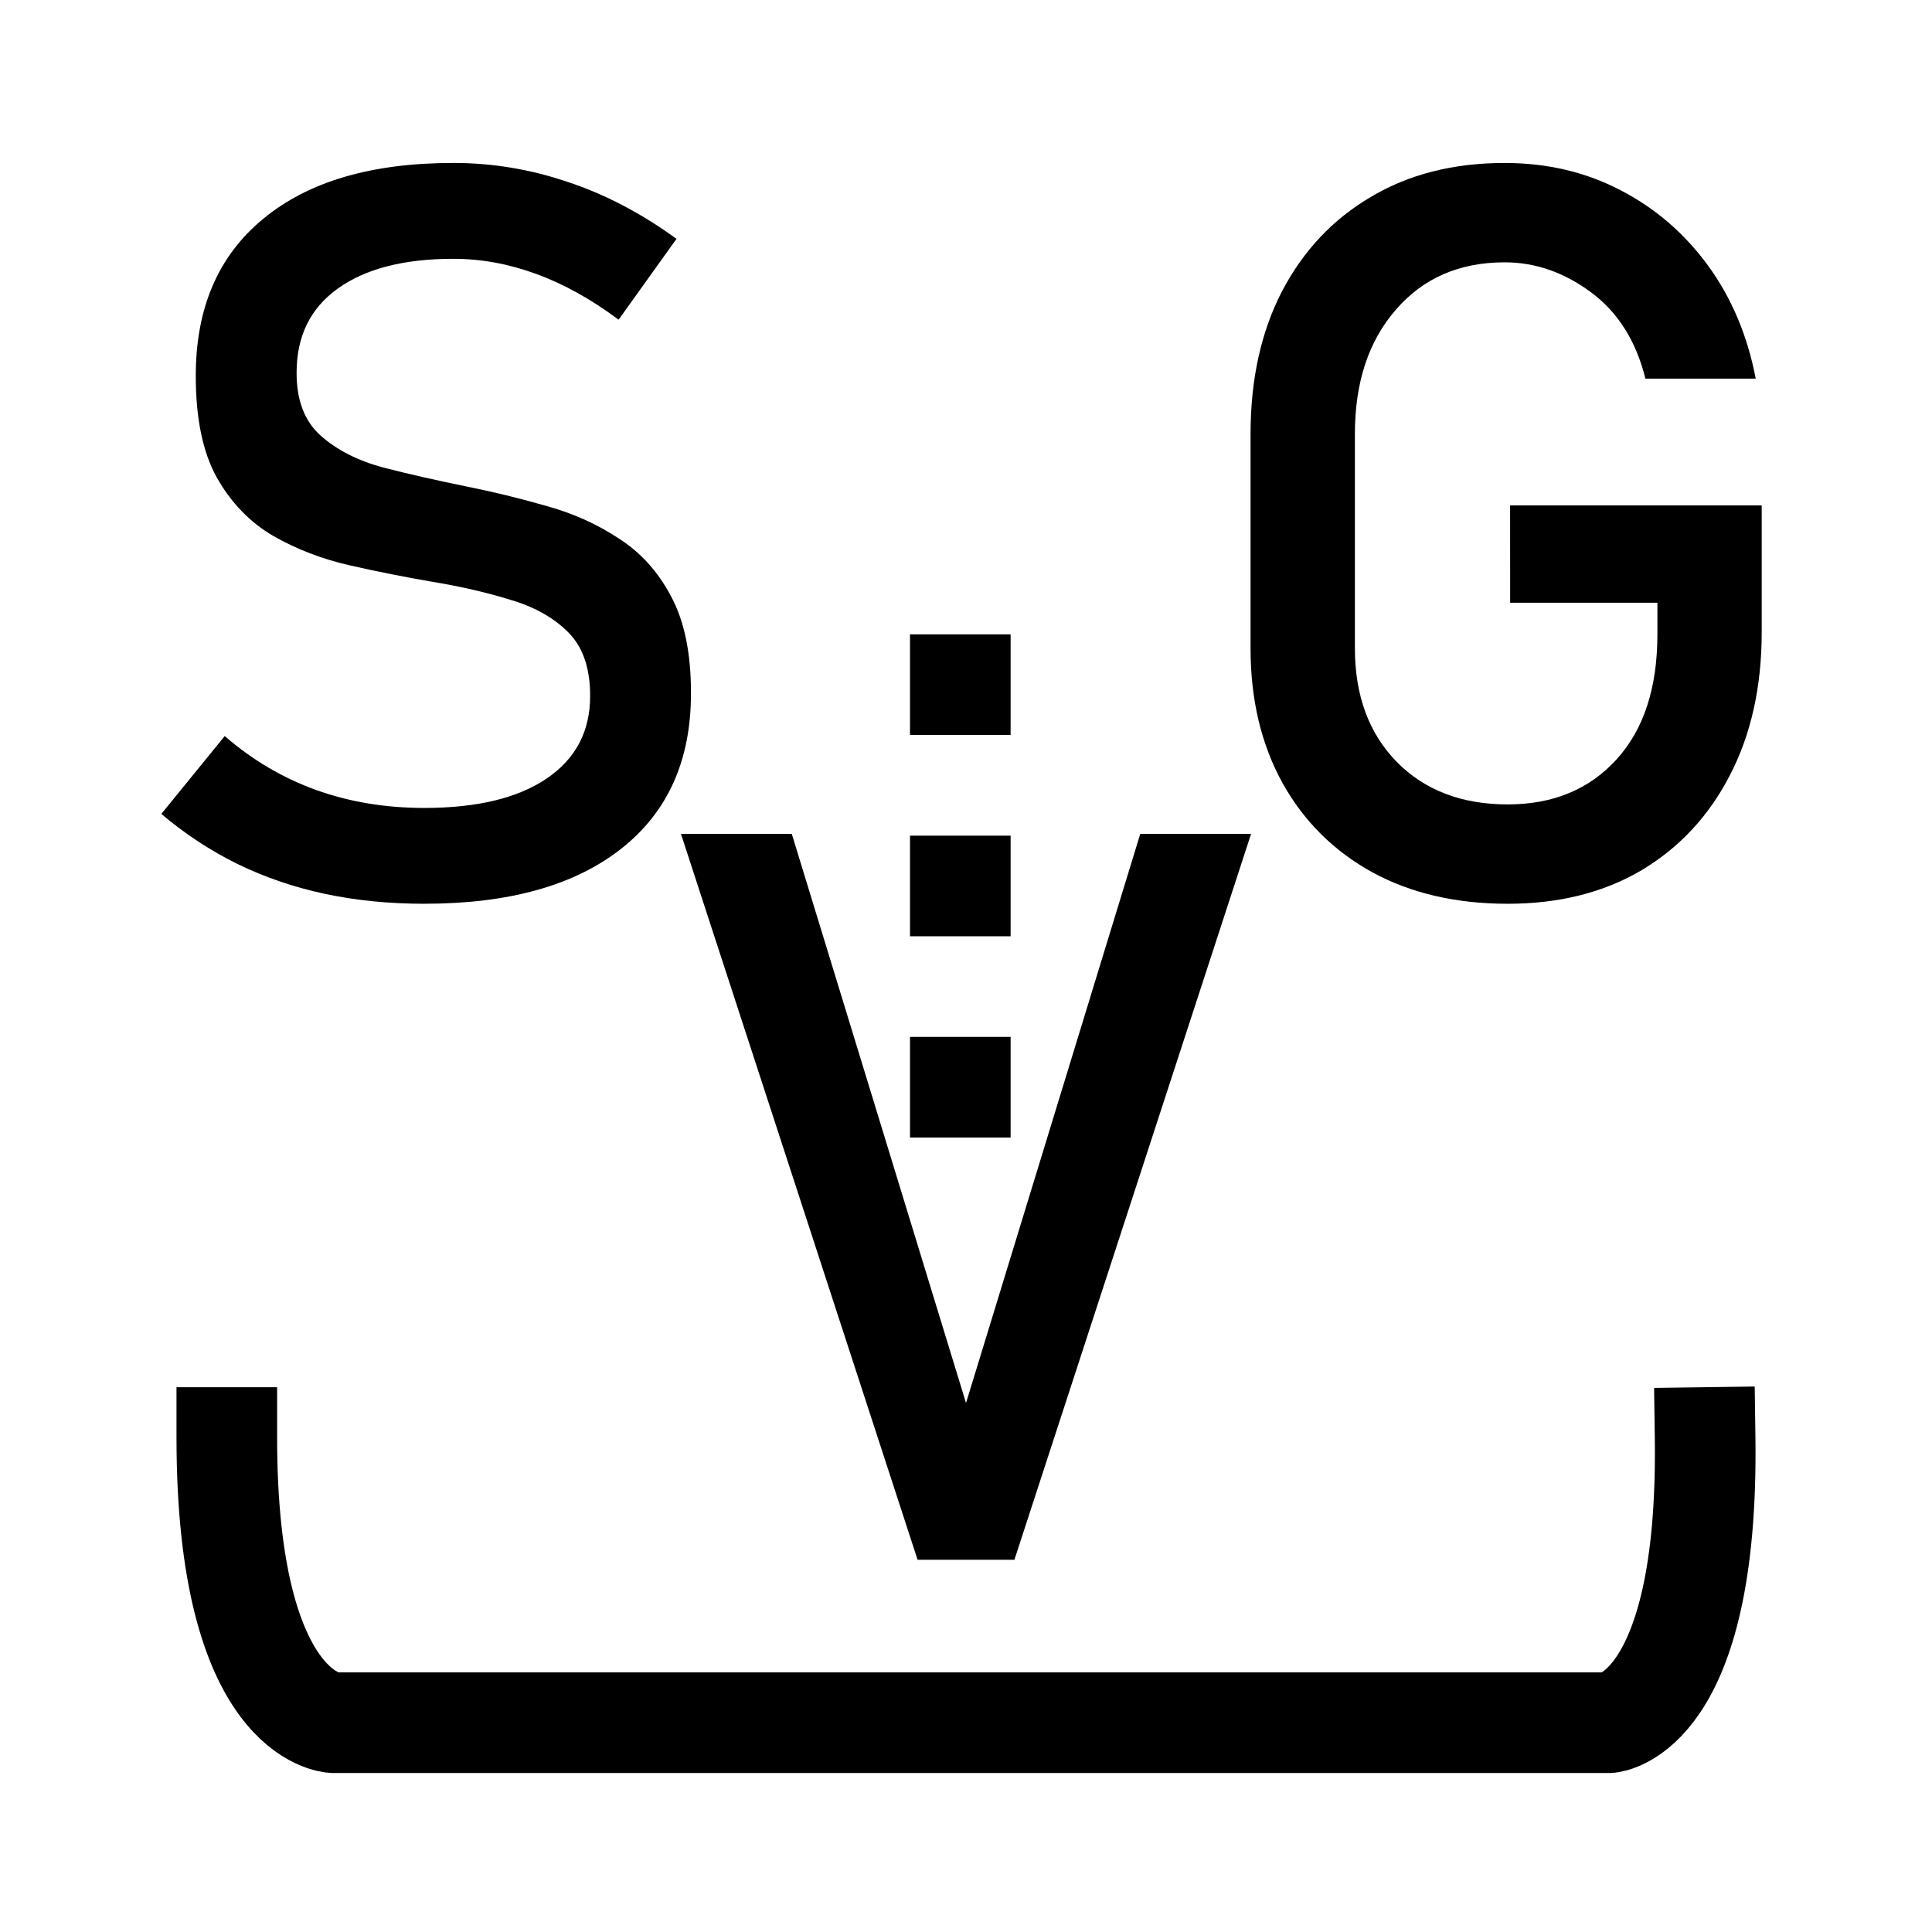 <?xml version="1.0"?>
<svg
   viewBox="0 0 96 96"
   version="1.1"
   xmlns="http://www.w3.org/2000/svg">
  <path fill="none" stroke="#000" stroke-width="5" stroke-linecap="square" stroke-linejoin="bevel"
        d="m 11.27,71.43 c 0,13.98 5.292,14.17 5.292,14.17 h 63.401 c 0,0 4.955,-0.386 4.763,-14.17"/>
  <path stroke="none" fill="#000"
        d="m 21.088,44.908 q -2.629,0 -4.961,-0.496 -2.307,-0.496 -4.341,-1.488 -2.009,-0.992 -3.77,-2.48 v 0 l 3.15,-3.87 v 0 q 2.059,1.786 4.539,2.679 2.48,0.893 5.383,0.893 3.919,0 6.077,-1.463 2.158,-1.463 2.158,-4.093 v -0.025 q 0,-2.059 -1.091,-3.15 Q 27.141,30.323 25.355,29.802 23.594,29.256 21.485,28.909 19.451,28.561 17.368,28.09 15.309,27.619 13.573,26.627 11.836,25.61 10.77,23.724 9.728,21.839 9.728,18.689 v -0.025 q 0,-5.035 3.349,-7.789 3.349,-2.778 9.451,-2.778 2.902,0 5.68,0.943 2.778,0.918 5.407,2.828 v 0 l -2.877,4.018 v 0 q -2.059,-1.538 -4.118,-2.282 -2.034,-0.744 -4.093,-0.744 -3.696,0 -5.755,1.488 -2.034,1.463 -2.034,4.167 v 0.025 q 0,2.034 1.191,3.101 1.191,1.067 3.101,1.587 1.935,0.496 4.142,0.943 1.984,0.397 3.969,0.967 1.984,0.546 3.597,1.612 1.637,1.042 2.604,2.877 0.992,1.836 0.992,4.787 v 0.05 q 0,4.986 -3.473,7.714 -3.473,2.729 -9.773,2.729 z"/>
  <path stroke="none" fill="#000"
        d="m 75.036,25.114 h 12.502 v 6.3 q 0,4.068 -1.587,7.119 -1.563,3.026 -4.39,4.713 -2.828,1.662 -6.648,1.662 -3.845,0 -6.722,-1.563 -2.877,-1.587 -4.465,-4.44 -1.587,-2.877 -1.587,-6.697 v -10.641 q 0,-4.068 1.563,-7.094 1.587,-3.026 4.415,-4.688 2.828,-1.687 6.648,-1.687 3.15,0 5.73,1.339 2.604,1.339 4.366,3.746 1.761,2.406 2.381,5.631 v 0 h -5.482 v 0 q -0.695,-2.803 -2.704,-4.291 -2.009,-1.488 -4.291,-1.488 -3.373,0 -5.407,2.356 -2.034,2.332 -2.034,6.176 v 10.641 q 0,3.522 2.084,5.655 2.084,2.108 5.507,2.108 3.373,0 5.407,-2.232 2.034,-2.232 2.034,-6.226 v -1.563 h -7.317 z"/>
  <path stroke="none" fill="#000"
        d="M 45.594,77.503 33.837,41.437 h 5.507 l 8.657,28.277 8.657,-28.277 h 5.507 L 50.406,77.503 Z"/>
  <path fill="none" stroke="#000" stroke-width="5" stroke-linecap="butt" stroke-linejoin="bevel" stroke-dasharray="5,5" stroke-dashoffset="0"
        d="m 47.717,31.522 0,25.16"/>
</svg>
